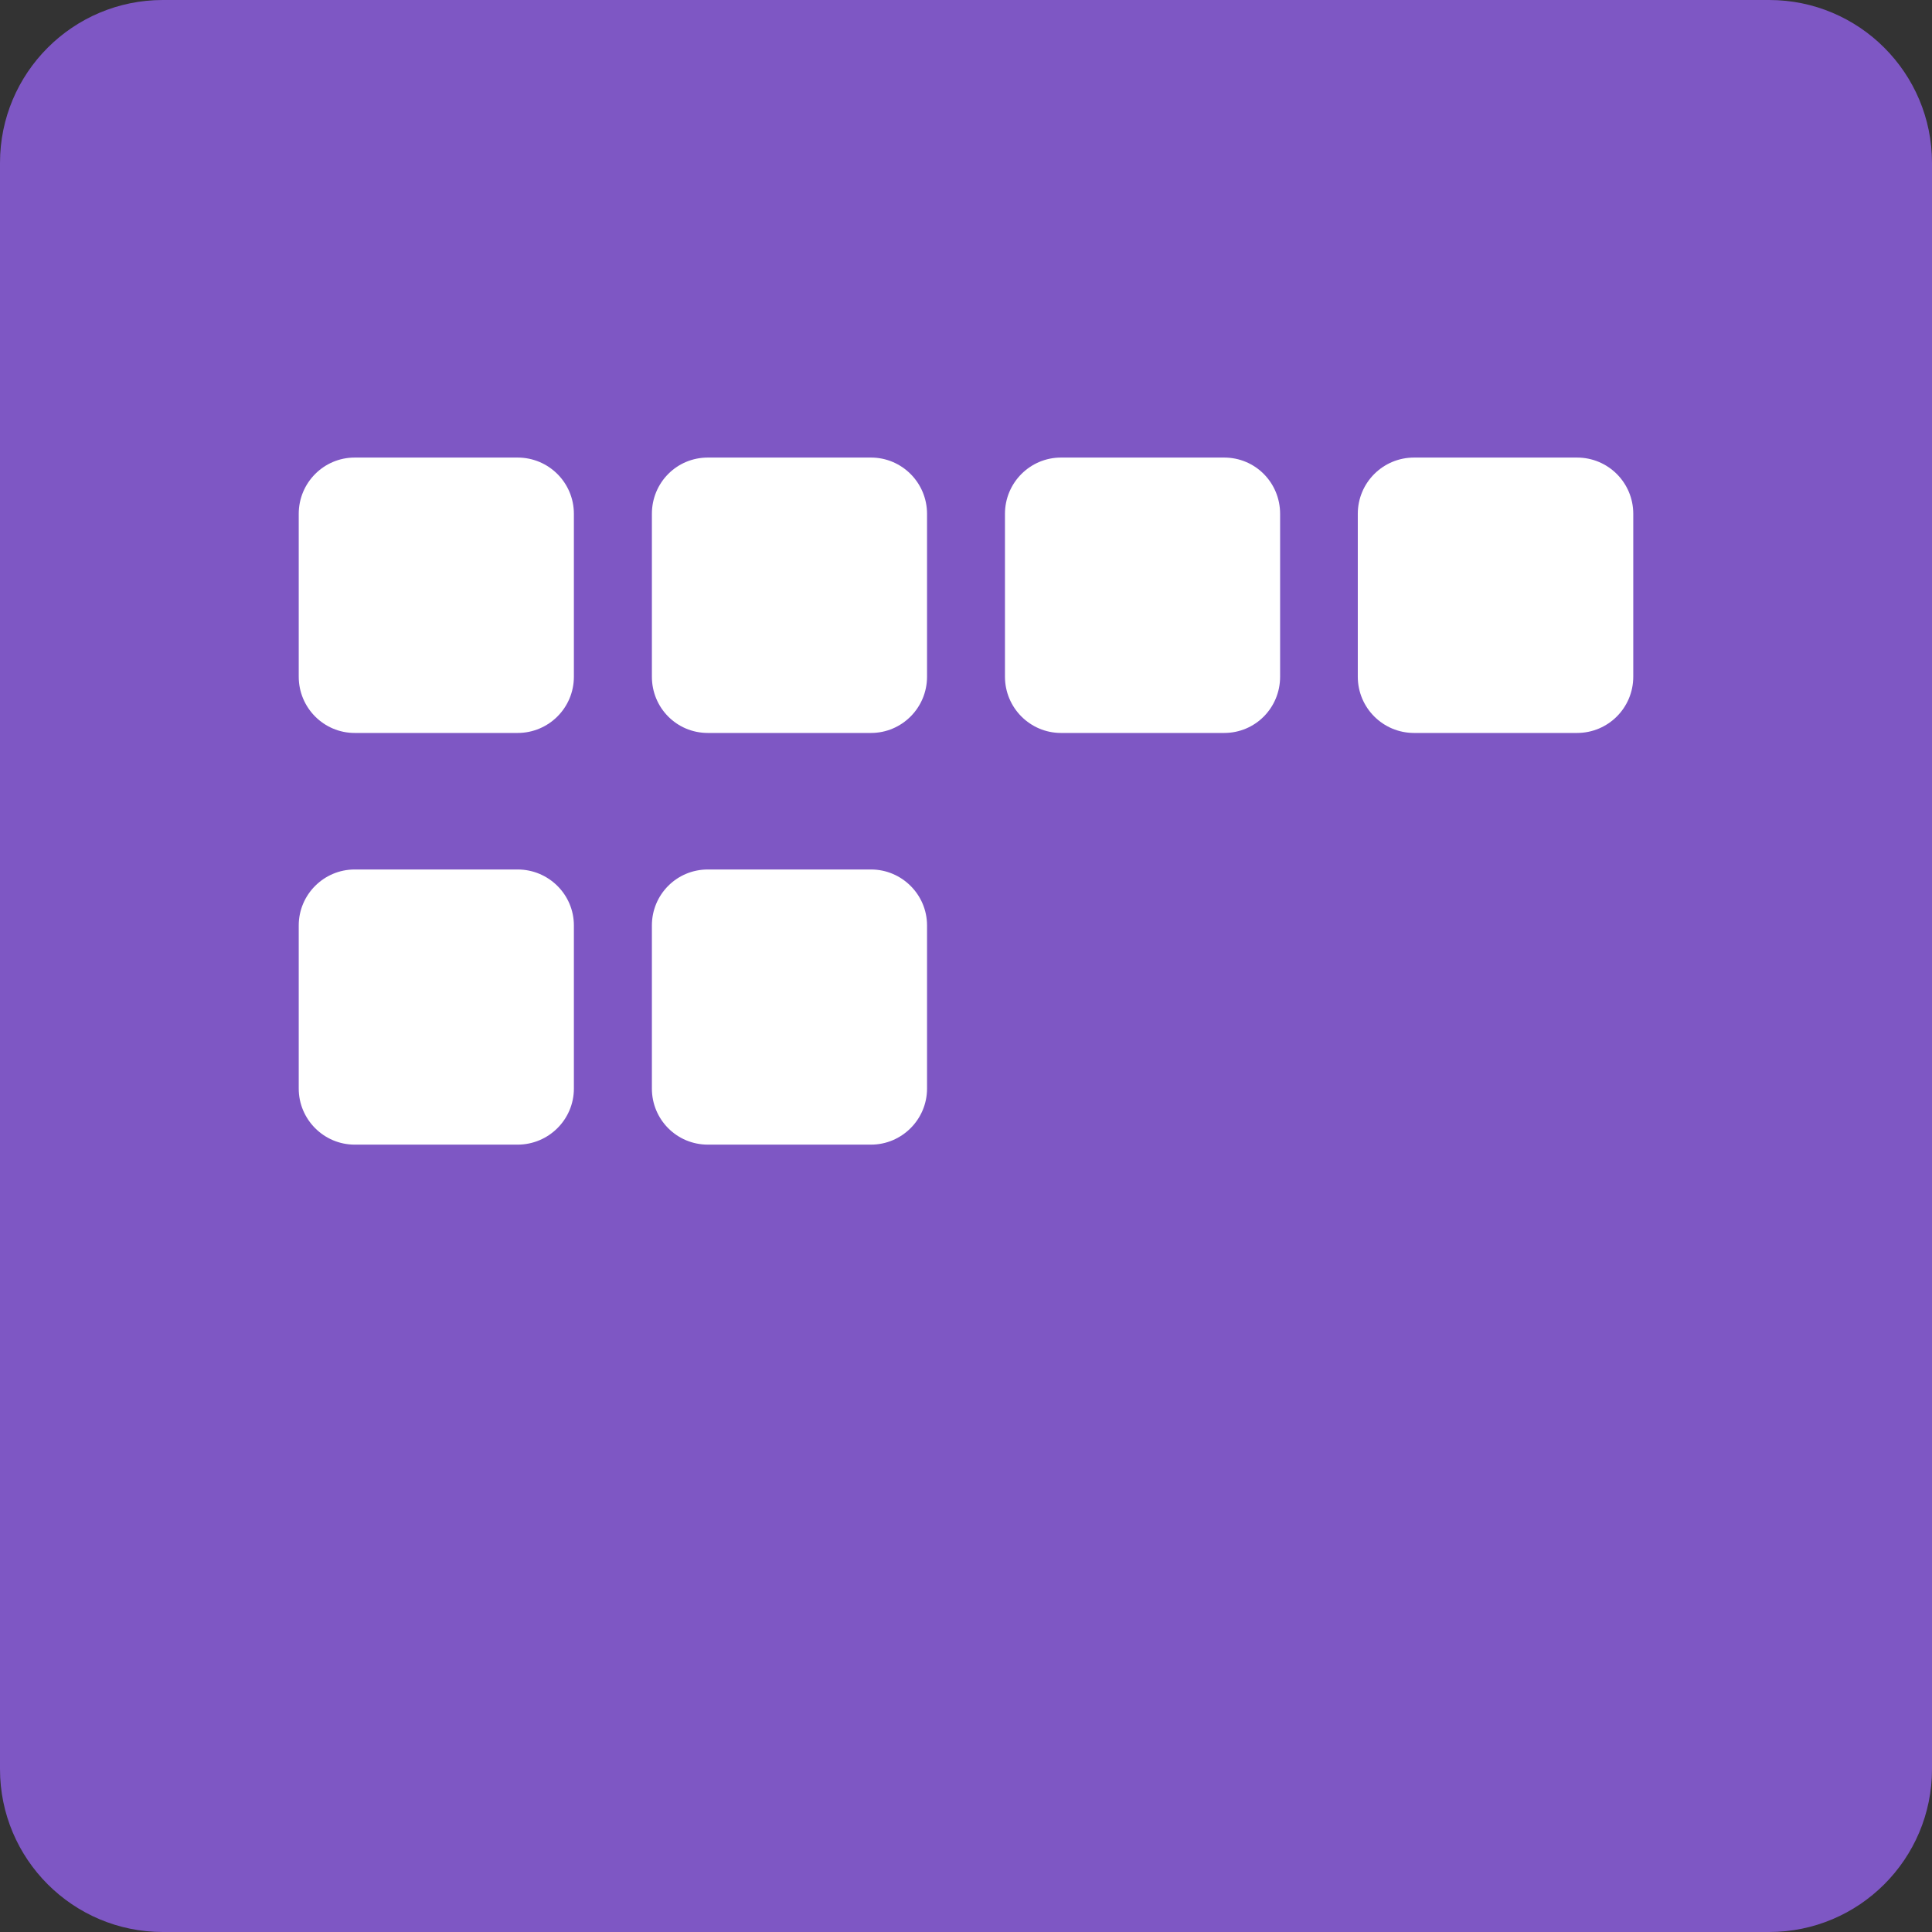 
<svg xmlns="http://www.w3.org/2000/svg" xmlns:xlink="http://www.w3.org/1999/xlink" width="24px" height="24px" viewBox="0 0 24 24" version="1.1">
<rect x="0" y="0" width="24" height="24" fill="#333333" stroke="none"/>
<g id="surface1">
<path style=" stroke:none;fill-rule:nonzero;fill:rgb(49.412%,34.118%,76.863%);fill-opacity:1;" d="M 2.023 0 L 21.977 0 C 23.094 0 24 0.906 24 2.023 L 24 21.977 C 24 23.094 23.094 24 21.977 24 L 2.023 24 C 0.906 24 0 23.094 0 21.977 L 0 2.023 C 0 0.906 0.906 0 2.023 0 Z M 2.023 0 "/>
<path style=" stroke:none;fill-rule:nonzero;fill:rgb(100%,100%,100%);fill-opacity:1;" d="M 4.406 5.684 L 6.43 5.684 C 6.816 5.684 7.129 5.996 7.129 6.383 L 7.129 8.406 C 7.129 8.793 6.816 9.105 6.43 9.105 L 4.406 9.105 C 4.023 9.105 3.711 8.793 3.711 8.406 L 3.711 6.383 C 3.711 5.996 4.023 5.684 4.406 5.684 Z M 4.406 5.684 "/>
<path style=" stroke:none;fill-rule:nonzero;fill:rgb(100%,100%,100%);fill-opacity:1;" d="M 8.793 5.684 L 10.82 5.684 C 11.203 5.684 11.516 5.996 11.516 6.383 L 11.516 8.406 C 11.516 8.793 11.203 9.105 10.82 9.105 L 8.793 9.105 C 8.406 9.105 8.098 8.793 8.098 8.406 L 8.098 6.383 C 8.098 5.996 8.406 5.684 8.793 5.684 Z M 8.793 5.684 "/>
<path style=" stroke:none;fill-rule:nonzero;fill:rgb(100%,100%,100%);fill-opacity:1;" d="M 13.18 5.684 L 15.207 5.684 C 15.594 5.684 15.902 5.996 15.902 6.383 L 15.902 8.406 C 15.902 8.793 15.594 9.105 15.207 9.105 L 13.18 9.105 C 12.797 9.105 12.484 8.793 12.484 8.406 L 12.484 6.383 C 12.484 5.996 12.797 5.684 13.18 5.684 Z M 13.18 5.684 "/>
<path style=" stroke:none;fill-rule:nonzero;fill:rgb(100%,100%,100%);fill-opacity:1;" d="M 17.566 5.684 L 19.59 5.684 C 19.977 5.684 20.289 5.996 20.289 6.383 L 20.289 8.406 C 20.289 8.793 19.977 9.105 19.59 9.105 L 17.566 9.105 C 17.18 9.105 16.867 8.793 16.867 8.406 L 16.867 6.383 C 16.867 5.996 17.18 5.684 17.566 5.684 Z M 17.566 5.684 "/>
<path style=" stroke:none;fill-rule:nonzero;fill:rgb(100%,100%,100%);fill-opacity:1;" d="M 4.406 10.801 L 6.43 10.801 C 6.816 10.801 7.129 11.113 7.129 11.496 L 7.129 13.523 C 7.129 13.906 6.816 14.219 6.43 14.219 L 4.406 14.219 C 4.023 14.219 3.711 13.906 3.711 13.523 L 3.711 11.496 C 3.711 11.113 4.023 10.801 4.406 10.801 Z M 4.406 10.801 "/>
<path style=" stroke:none;fill-rule:nonzero;fill:rgb(100%,100%,100%);fill-opacity:1;" d="M 8.793 10.801 L 10.82 10.801 C 11.203 10.801 11.516 11.113 11.516 11.496 L 11.516 13.523 C 11.516 13.906 11.203 14.219 10.82 14.219 L 8.793 14.219 C 8.406 14.219 8.098 13.906 8.098 13.523 L 8.098 11.496 C 8.098 11.113 8.406 10.801 8.793 10.801 Z M 8.793 10.801 "/>
</g>
</svg>
